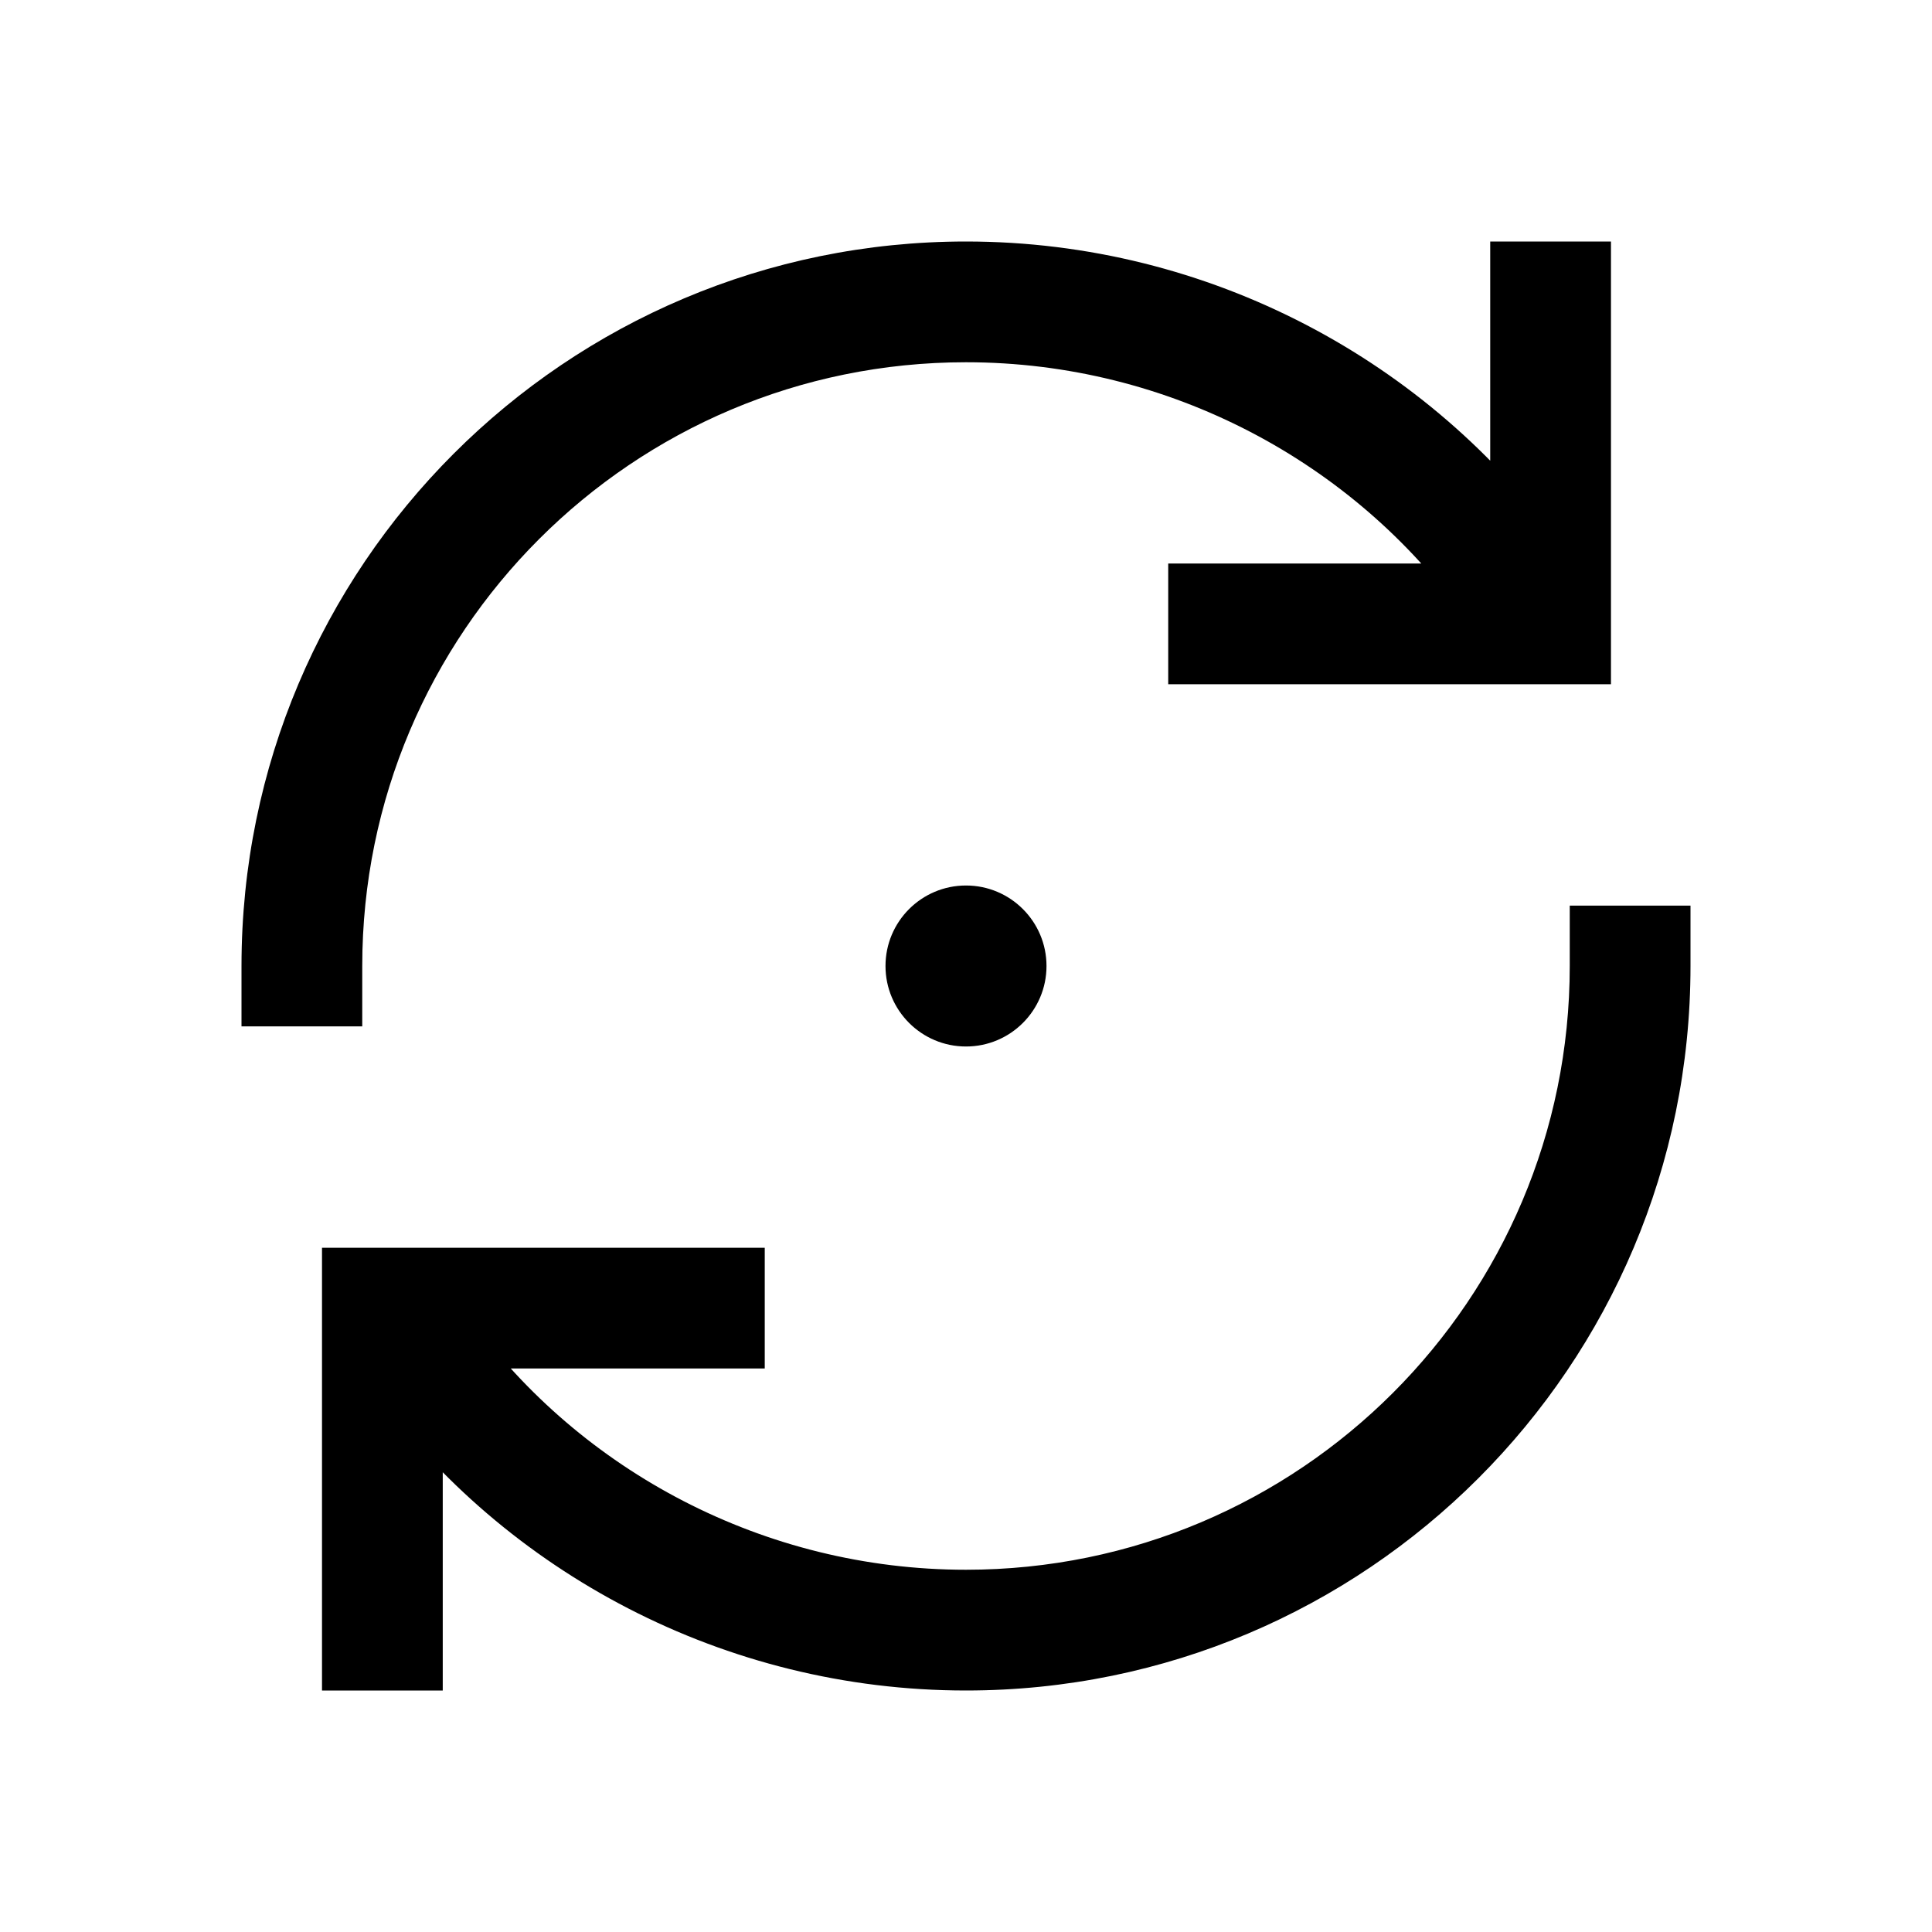 <svg width="24" height="24" viewBox="0 0 24 24" fill="none" xmlns="http://www.w3.org/2000/svg">
<path d="M20.012 3.75V3H18.512V3.75H20.012ZM19.262 7.75V8.5H20.012V7.75H19.262ZM15.262 7H14.512V8.5H15.262V7ZM4 20.25V21H5.5V20.25H4ZM4.75 16.25V15.5H4V16.25H4.75ZM8.75 17H9.5V15.5H8.75V17ZM3 12V12.75H4.5V12H3ZM21 12V11.25H19.5V12H21ZM18.191 7.663L18.627 8.273L19.847 7.4L19.411 6.79L18.191 7.663ZM5.841 16.38L5.4 15.774L4.186 16.655L4.627 17.262L5.841 16.38ZM11.25 12C11.25 12.414 11.586 12.75 12 12.75C12.414 12.75 12.75 12.414 12.75 12H11.25ZM12.75 11.99C12.75 11.576 12.414 11.24 12 11.24C11.586 11.24 11.25 11.576 11.25 11.99H12.75ZM18.512 3.75V7.75H20.012V3.75H18.512ZM19.262 7H15.262V8.5H19.262V7ZM5.5 20.25V16.25H4V20.25H5.5ZM4.75 17H8.75V15.5H4.75V17ZM12 3C7.029 3 3 7.029 3 12H4.5C4.5 7.858 7.858 4.5 12 4.5V3ZM12 21C16.971 21 21 16.971 21 12H19.5C19.5 16.142 16.142 19.5 12 19.5V21ZM19.411 6.79C17.767 4.494 15.025 3 12 3V4.5C14.53 4.5 16.822 5.751 18.191 7.663L19.411 6.79ZM4.627 17.262C6.275 19.529 8.998 21 12 21V19.5C9.489 19.5 7.213 18.268 5.841 16.38L4.627 17.262ZM11.5 12C11.5 11.724 11.724 11.5 12 11.5V13C12.552 13 13 12.552 13 12H11.5ZM12 11.5C12.276 11.5 12.5 11.724 12.5 12H11C11 12.552 11.448 13 12 13V11.5ZM12.5 12C12.5 12.276 12.276 12.5 12 12.5V11C11.448 11 11 11.448 11 12H12.5ZM12 12.5C11.724 12.5 11.5 12.276 11.5 12H13C13 11.448 12.552 11 12 11V12.5ZM12.75 12V11.99H11.25V12H12.75Z" fill="black"/>
</svg>
